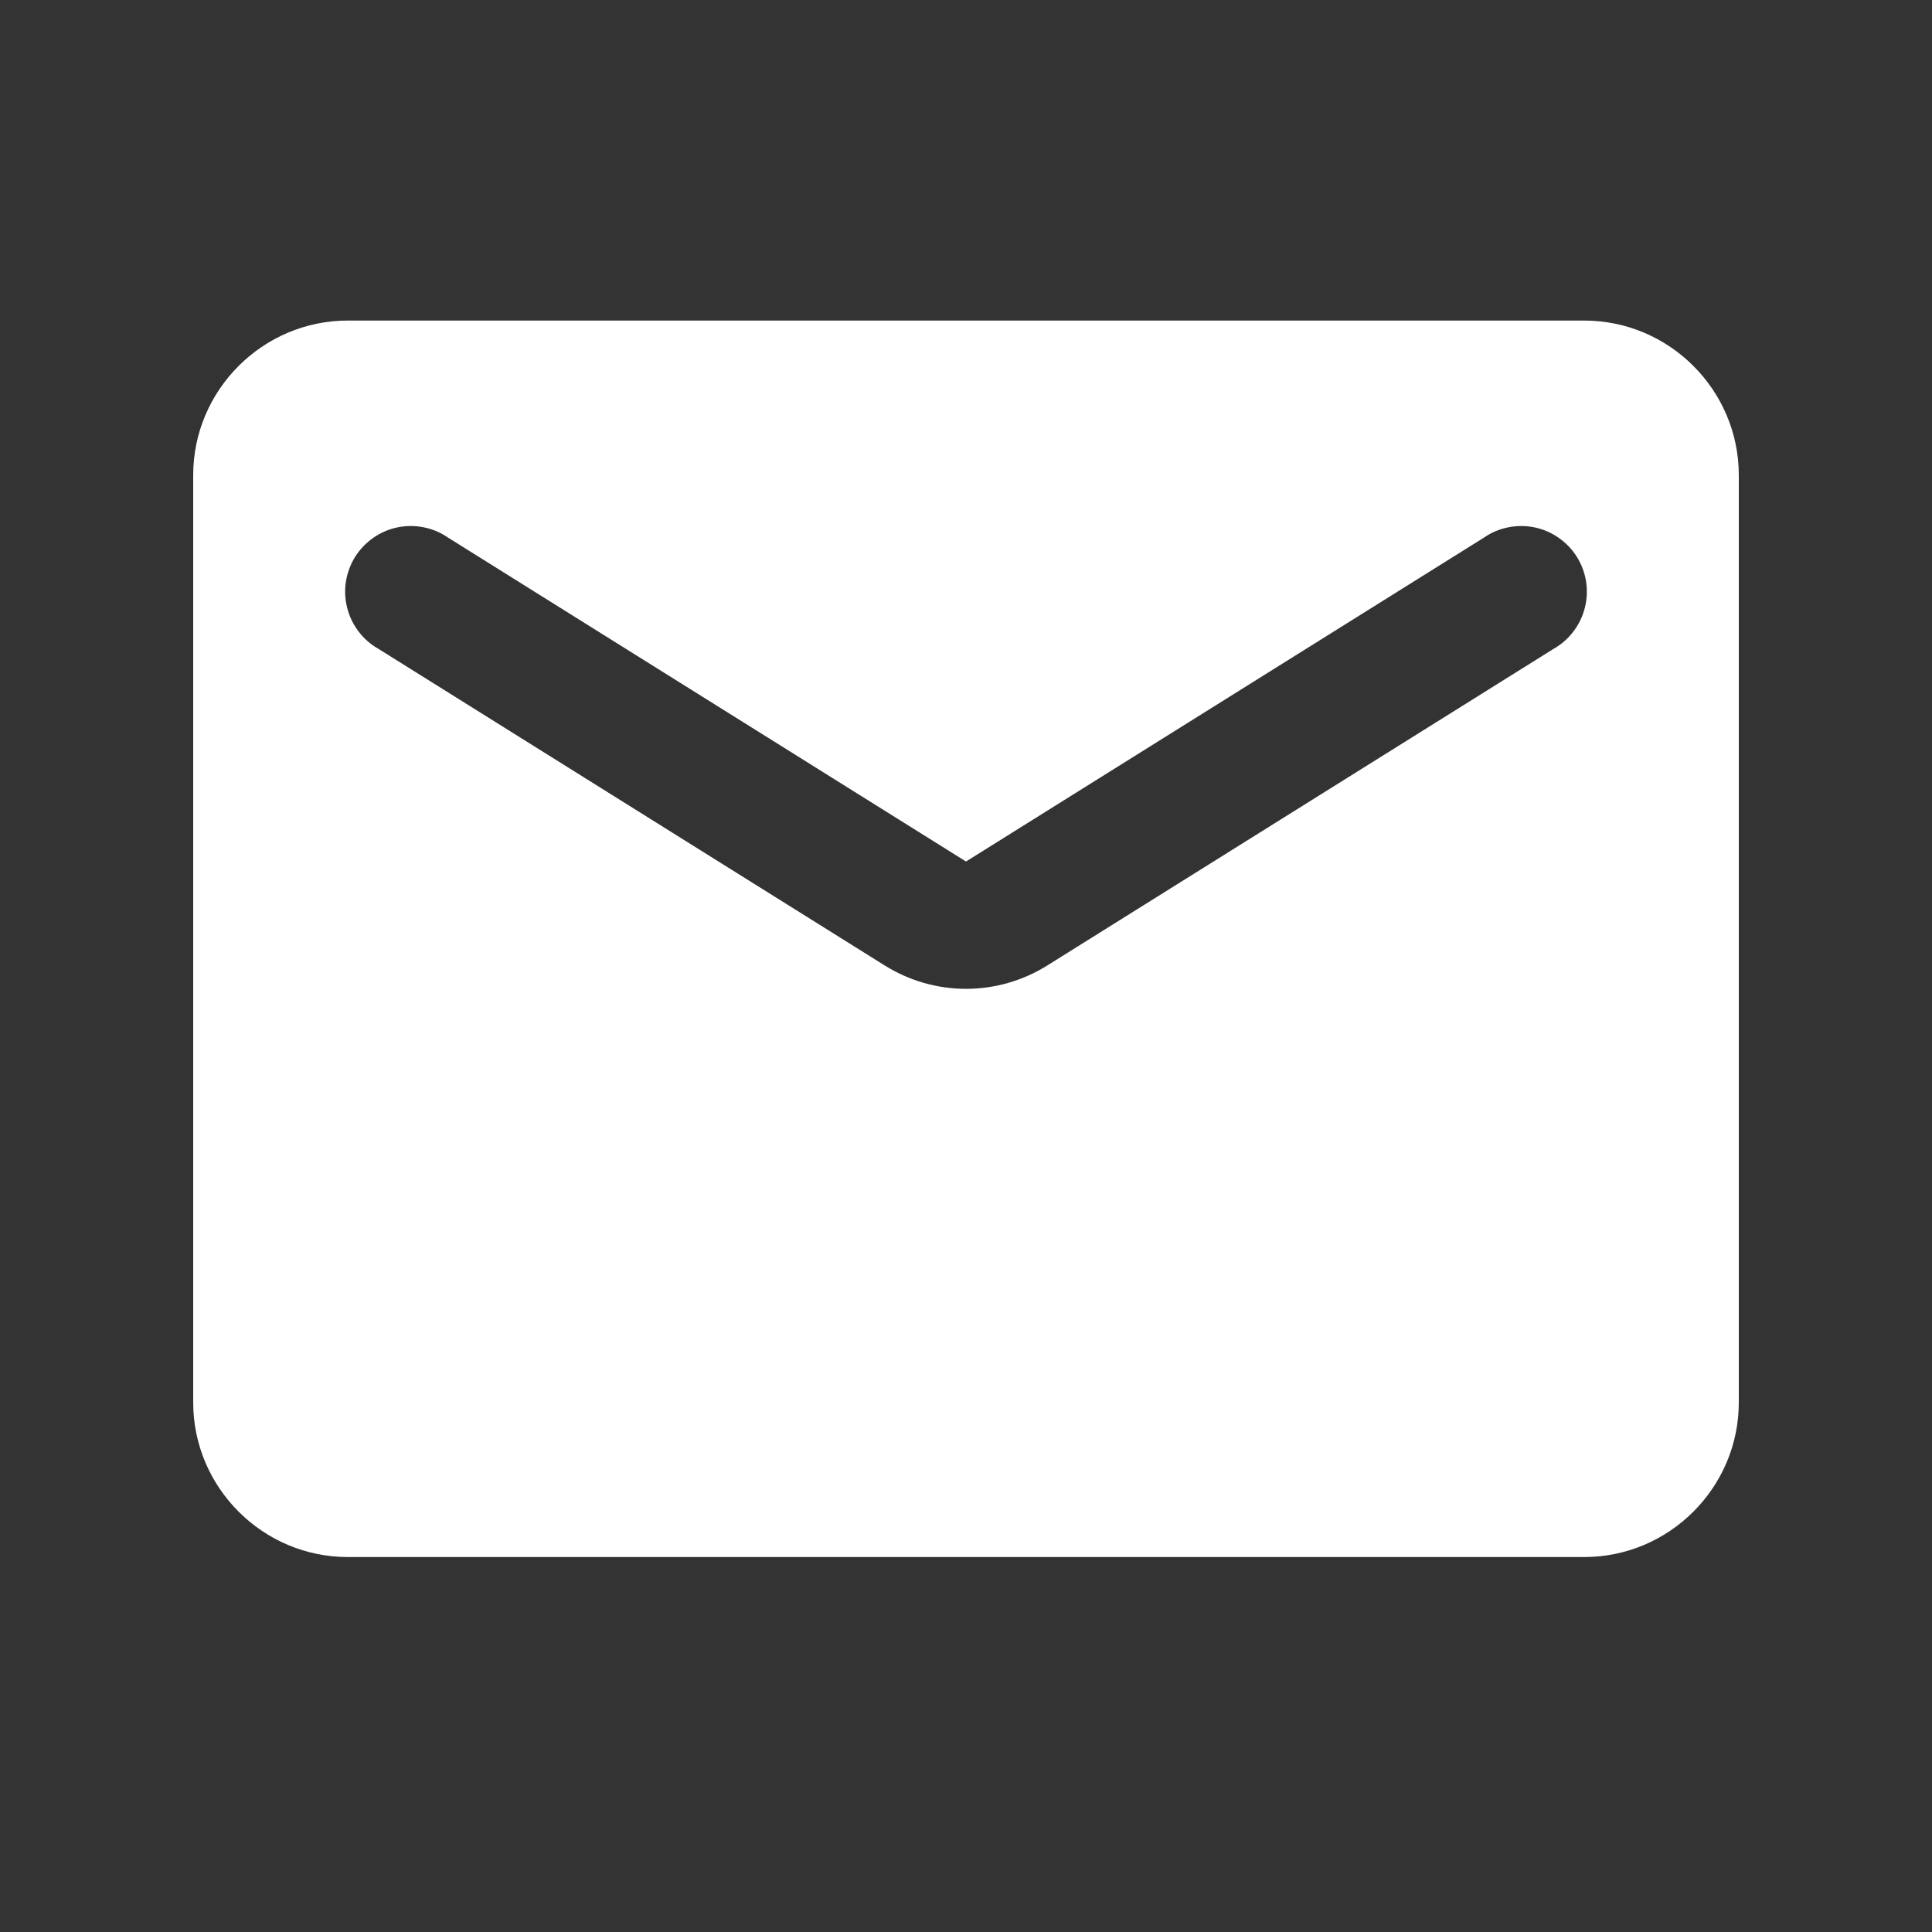 <svg width="25" height="25" viewBox="0 0 25 25" fill="none" xmlns="http://www.w3.org/2000/svg">
<rect x="0" y="0" width="25" height="25" fill="#333333" stroke="none"/>
<path d="M20.5 4.148H4.5C3.4 4.148 2.5 5.048 2.5 6.148V18.148C2.5 19.248 3.4 20.148 4.5 20.148H20.5C21.6 20.148 22.5 19.248 22.5 18.148V6.148C22.5 5.048 21.6 4.148 20.5 4.148ZM20.1 8.398L13.56 12.488C12.91 12.898 12.09 12.898 11.44 12.488L4.9 8.398C4.8 8.342 4.712 8.266 4.642 8.174C4.572 8.083 4.521 7.979 4.493 7.867C4.464 7.756 4.458 7.64 4.476 7.526C4.494 7.413 4.534 7.304 4.595 7.206C4.656 7.109 4.736 7.025 4.831 6.959C4.925 6.893 5.032 6.847 5.144 6.824C5.257 6.801 5.373 6.801 5.486 6.824C5.599 6.847 5.705 6.892 5.8 6.958L12.5 11.148L19.2 6.958C19.294 6.892 19.401 6.847 19.514 6.824C19.627 6.801 19.743 6.801 19.855 6.824C19.968 6.847 20.075 6.893 20.169 6.959C20.264 7.025 20.344 7.109 20.405 7.206C20.466 7.304 20.506 7.413 20.524 7.526C20.541 7.64 20.536 7.756 20.507 7.867C20.479 7.979 20.428 8.083 20.358 8.174C20.288 8.266 20.2 8.342 20.1 8.398Z" fill="white"/>
</svg>
